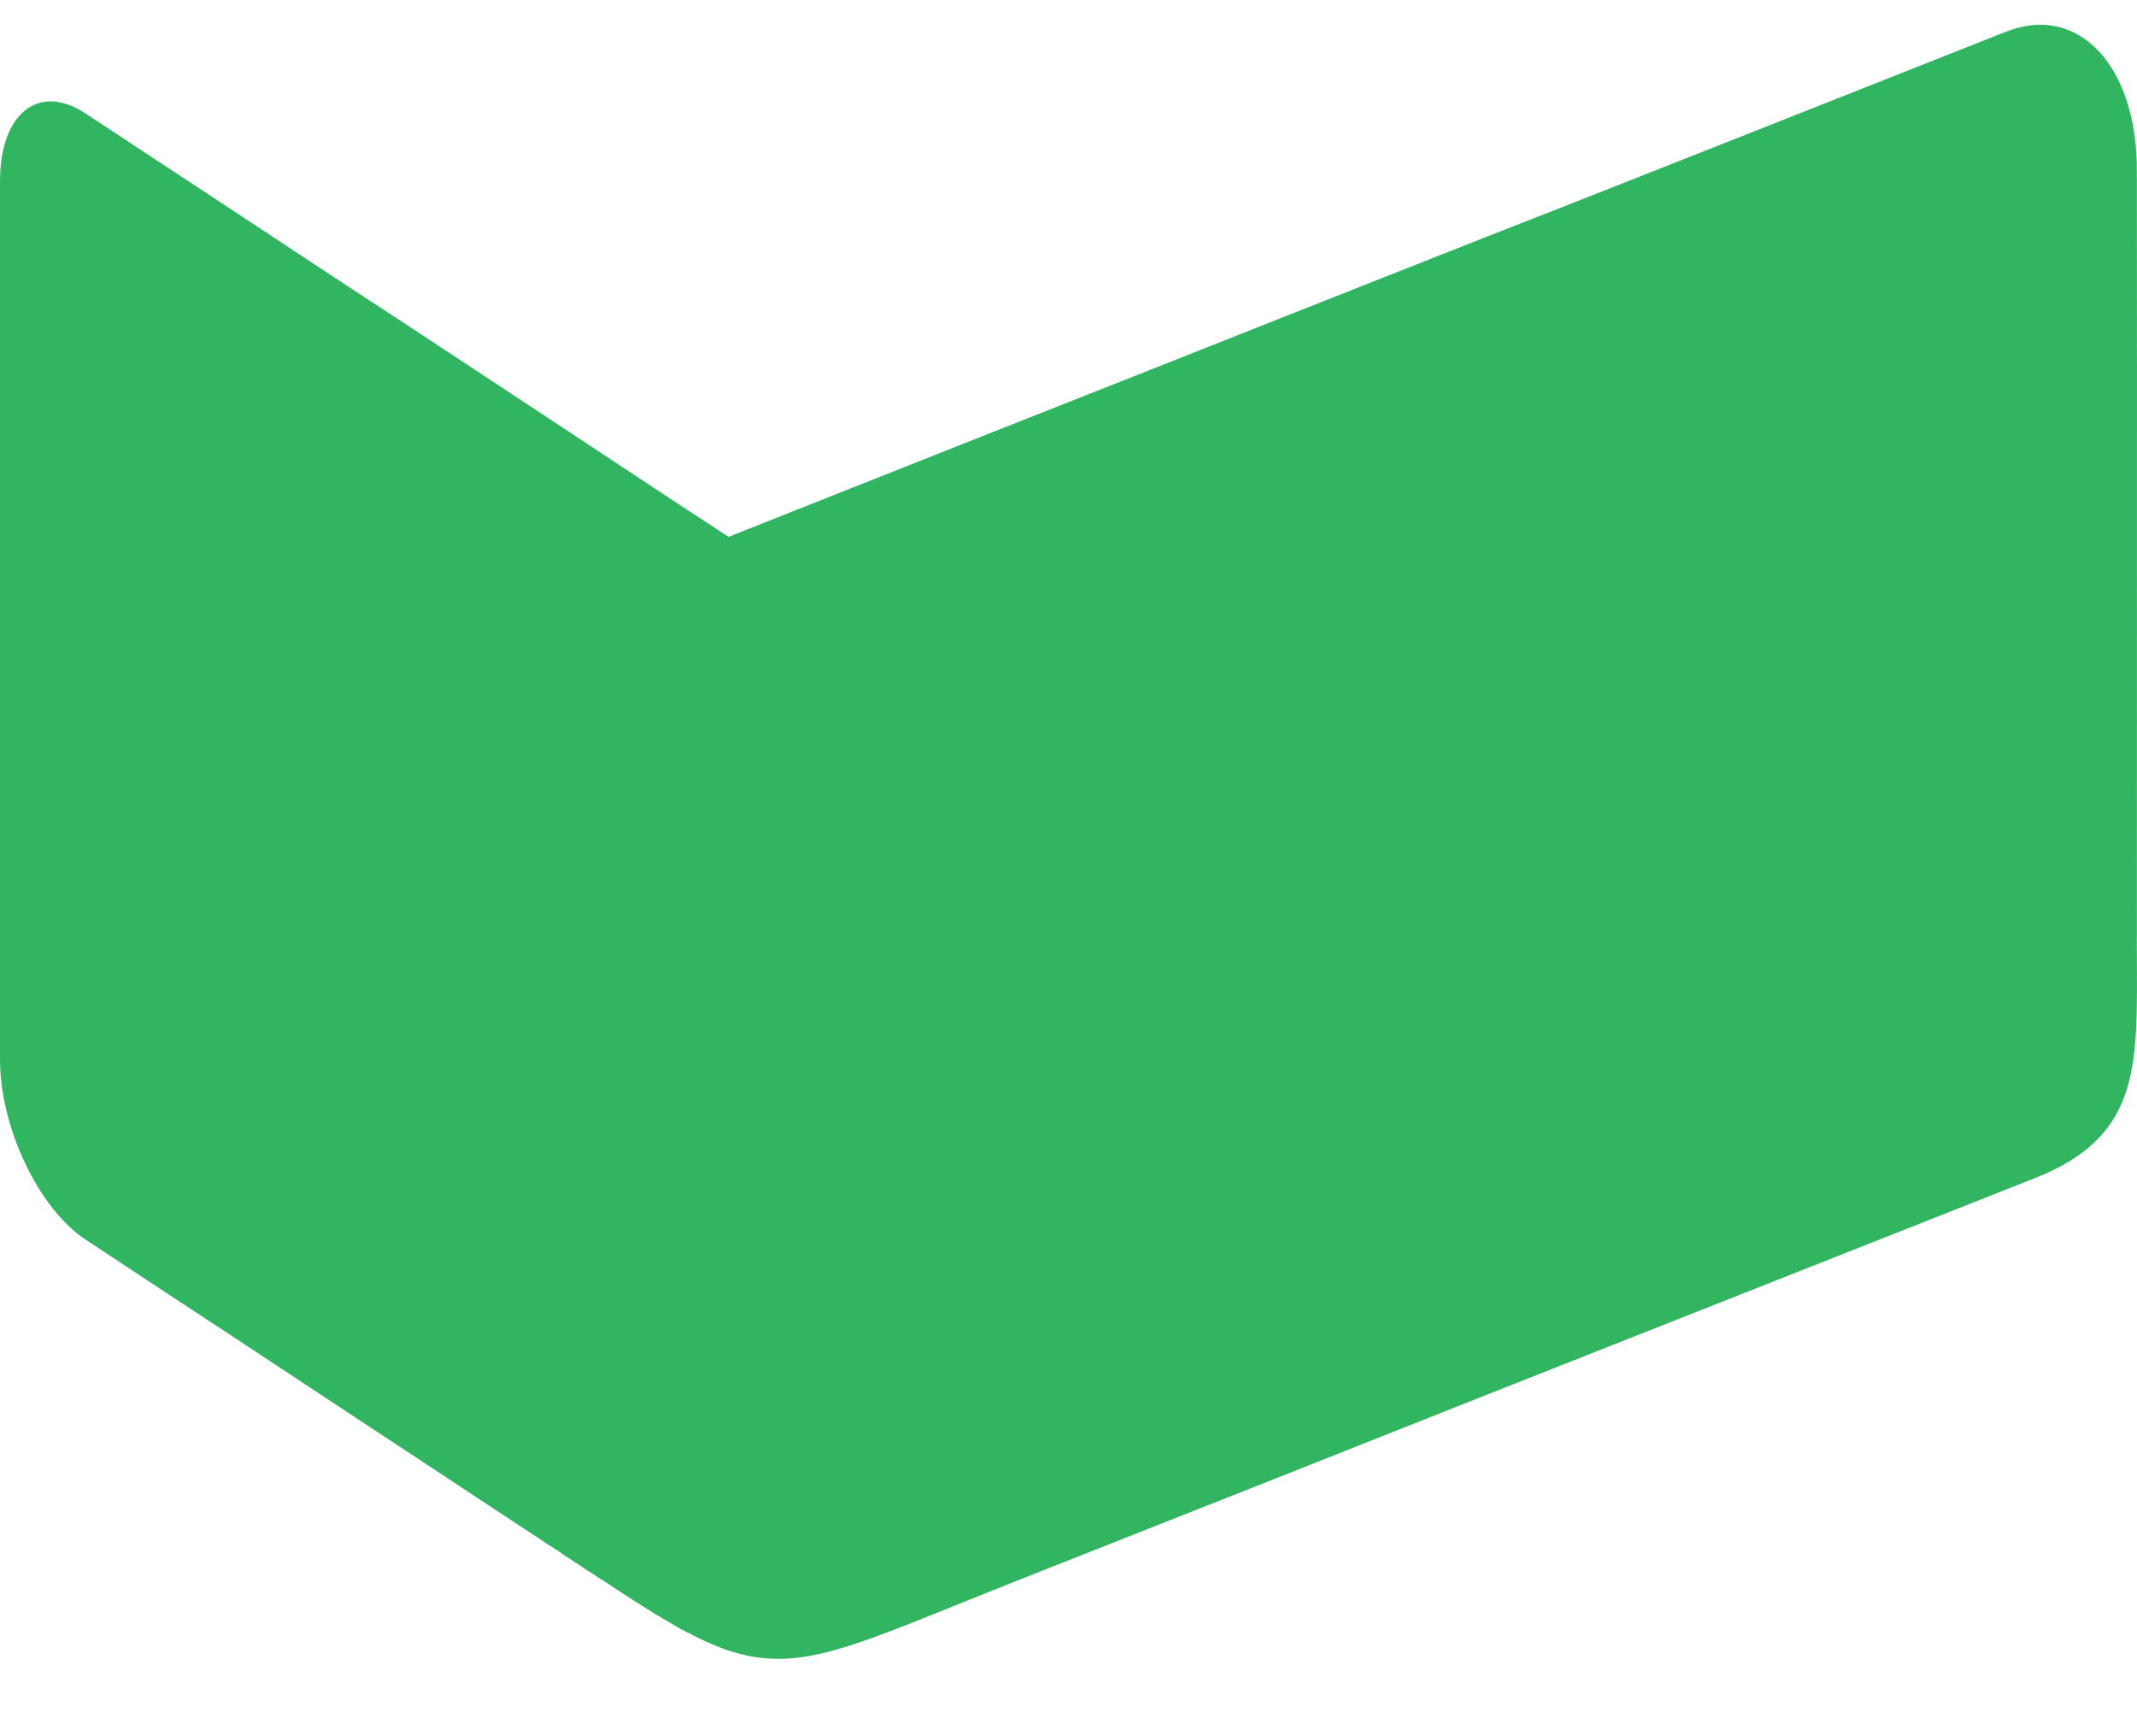 <svg width="16" height="13" viewBox="0 0 16 13" fill="none" xmlns="http://www.w3.org/2000/svg">
    <path fill-rule="evenodd" clip-rule="evenodd" d="M15.015 0.239C14.364 0.496 13.712 0.755 13.064 1.011C12.415 1.267 11.763 1.526 11.114 1.779C10.621 1.974 10.125 2.17 9.634 2.364C9.141 2.56 8.645 2.756 8.152 2.951C7.659 3.146 7.164 3.341 6.671 3.537L5.454 4.02L5.451 4.017L5.093 3.783C4.774 3.572 4.452 3.36 4.133 3.149C3.814 2.938 3.492 2.727 3.173 2.516C2.751 2.241 2.328 1.962 1.909 1.685C1.489 1.409 1.065 1.129 0.644 0.852C0.29 0.616 0 0.848 0 1.357C0 3.549 0 5.741 0 7.933C0 8.444 0.291 9.053 0.644 9.284C1.064 9.561 1.489 9.842 1.909 10.117C2.328 10.394 2.751 10.674 3.173 10.951C3.492 11.163 3.814 11.373 4.133 11.584L4.161 11.602L4.191 11.621L4.211 11.635L4.218 11.641L4.246 11.659L4.273 11.676L4.285 11.684L4.3 11.695L4.329 11.712L4.354 11.729L4.358 11.732L4.379 11.747L4.406 11.764L4.427 11.778L4.432 11.78L4.457 11.796L4.481 11.813L4.496 11.822L4.507 11.829L4.531 11.844L4.555 11.86L4.563 11.865L4.578 11.875L4.602 11.891L4.626 11.906L4.647 11.921L4.67 11.936L4.686 11.946L4.692 11.95L4.715 11.964L4.736 11.978L4.746 11.985L4.758 11.992L4.78 12.005L4.8 12.019L4.803 12.021L4.821 12.032L4.842 12.045L4.859 12.056L4.862 12.057L4.881 12.07L4.901 12.082L4.912 12.089L4.921 12.094L4.941 12.106L4.959 12.117L4.965 12.121L4.979 12.129L4.998 12.14L5.017 12.151L5.034 12.161L5.052 12.171L5.07 12.182L5.088 12.192L5.105 12.202L5.114 12.206L5.124 12.21L5.141 12.221L5.174 12.236L5.175 12.237L5.192 12.246L5.206 12.253L5.209 12.254L5.226 12.262L5.241 12.271L5.251 12.275L5.259 12.278L5.274 12.286L5.289 12.294L5.295 12.296L5.307 12.3L5.322 12.308L5.353 12.32L5.368 12.327L5.384 12.333L5.399 12.339L5.414 12.344L5.42 12.347L5.429 12.35L5.444 12.355C5.994 12.541 6.387 12.322 7.593 11.844C8.272 11.576 8.948 11.308 9.627 11.04C10.12 10.844 10.614 10.649 11.107 10.453C11.757 10.196 12.408 9.939 13.058 9.682C13.707 9.426 14.59 9.076 15.239 8.82C16.053 8.498 15.999 7.946 15.999 7.087C15.999 5.156 16.001 3.223 15.999 1.292C16.006 0.494 15.56 0.019 15.015 0.239Z" fill="#32B561"/>
</svg>
